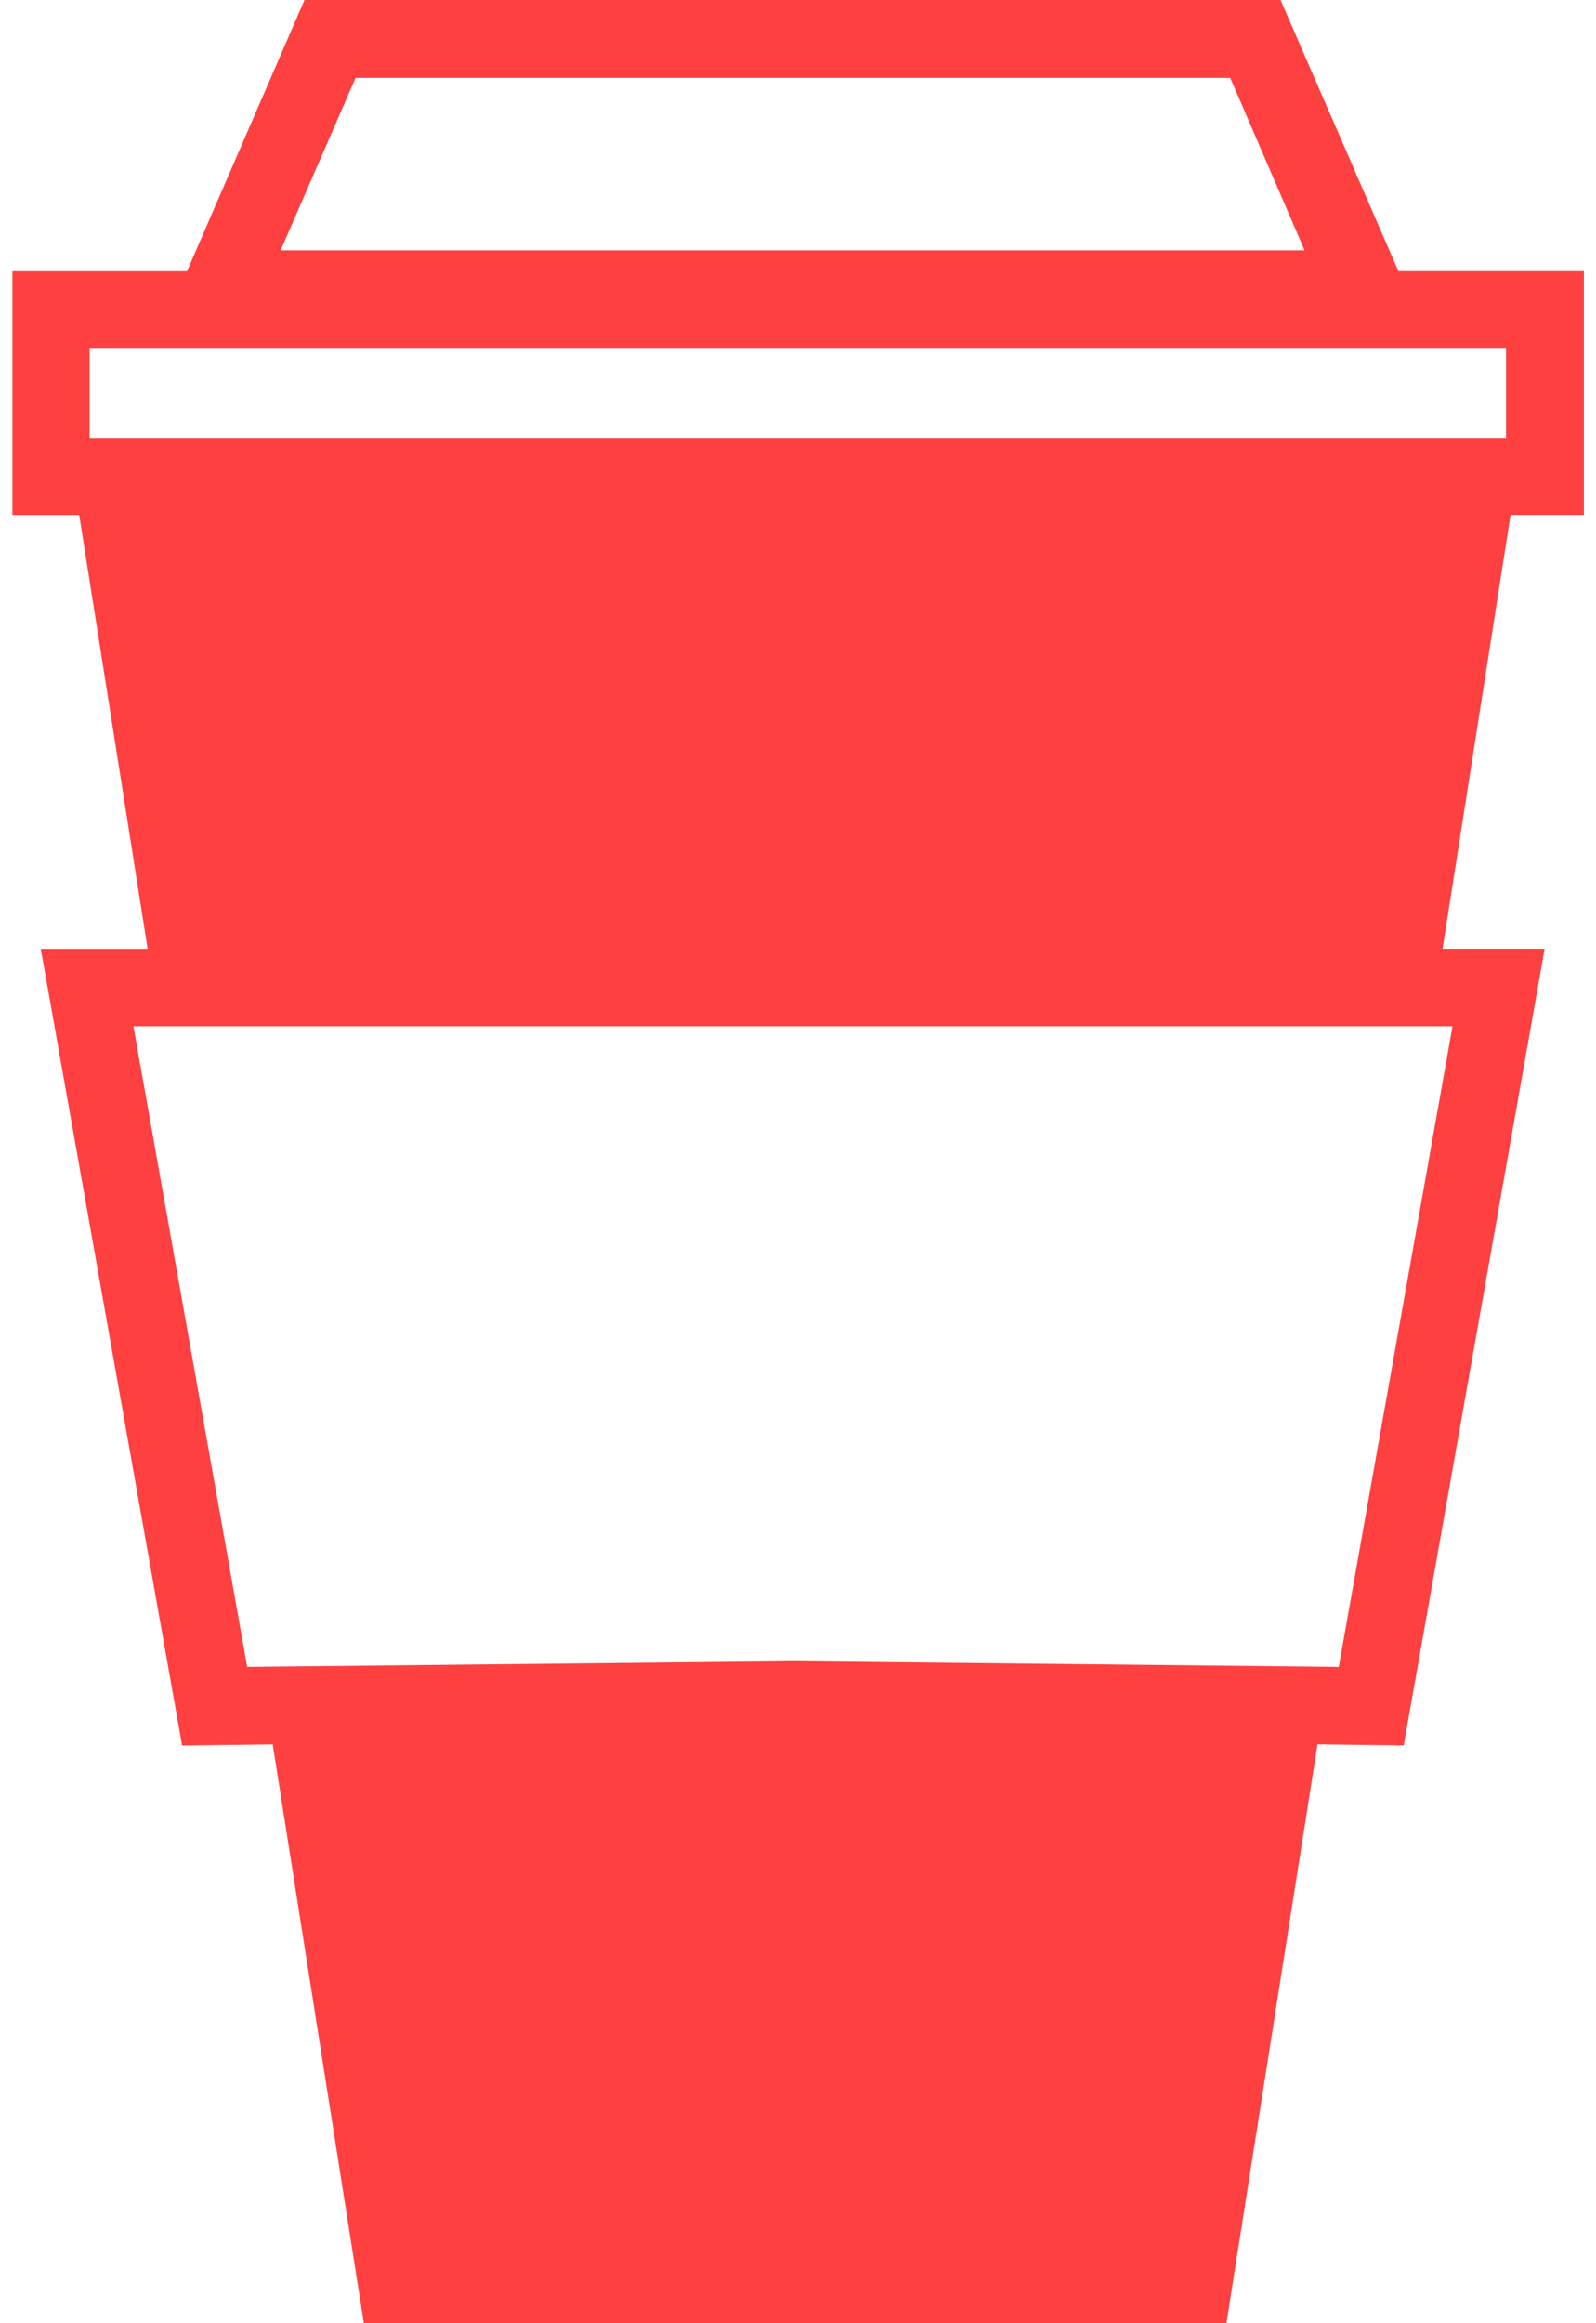 <svg width="22" height="32" viewBox="0 0 22 32" fill="none" xmlns="http://www.w3.org/2000/svg">
<path d="M4.197 2.34375e-05L2.578 3.735H0.171V7.094H1.092L2.035 13.069H0.562L2.51 24.042L3.759 24.027L5.015 32H16.906L16.989 31.469L18.161 24.026L19.349 24.041L21.292 13.068H19.885L20.822 7.093H21.833V3.734H19.276L17.651 -0.001L4.197 2.34375e-05ZM4.901 1.073H16.958L17.983 3.448H3.868L4.901 1.073ZM1.235 4.803H20.76V6.031H1.235V4.803ZM1.839 14.136H20.022L18.454 22.959L10.918 22.88L3.407 22.959L1.839 14.136Z" fill="#FF4040"/>
</svg>
